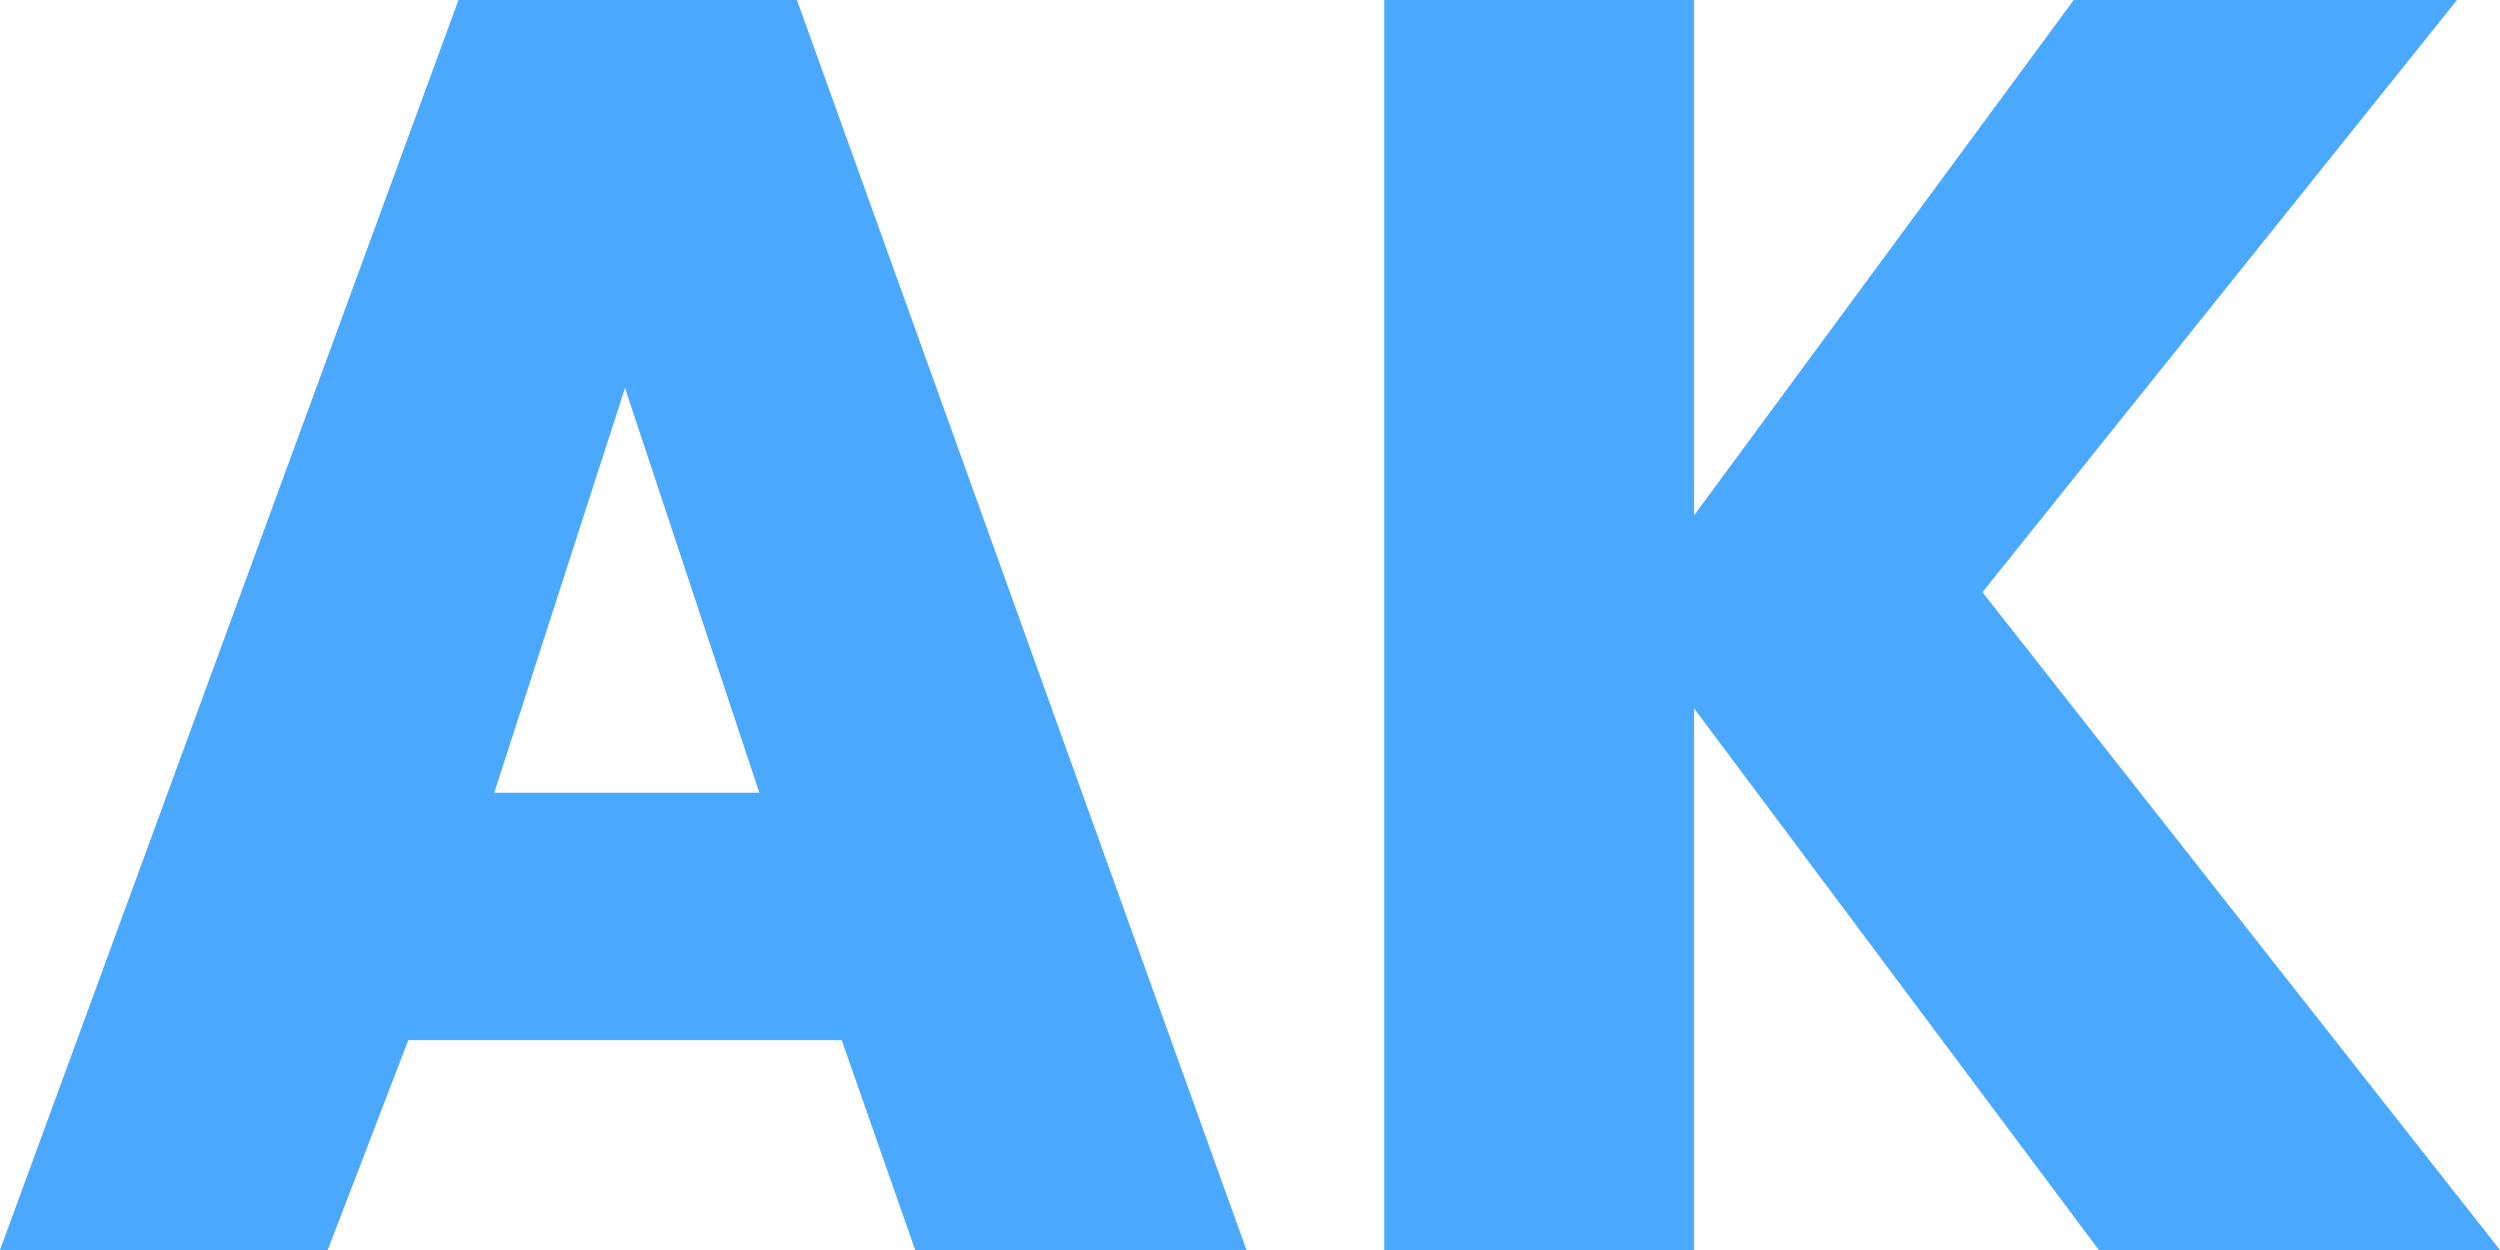 <svg width="44" height="22" viewBox="0 0 44 22" fill="none" xmlns="http://www.w3.org/2000/svg">
<path d="M16.107 22L14.814 18.306H7.186L5.768 22H0L8.069 0H14.026L21.938 22H16.107ZM8.699 13.952H13.364L11 6.828L8.699 13.952Z" fill="#4AA9FF"/>
<path d="M29.816 0V9.07L36.498 0H43.243L34.891 10.423L44 22H36.94L29.816 12.468V22H24.363V0H29.816Z" fill="#4AA9FF"/>
</svg>
